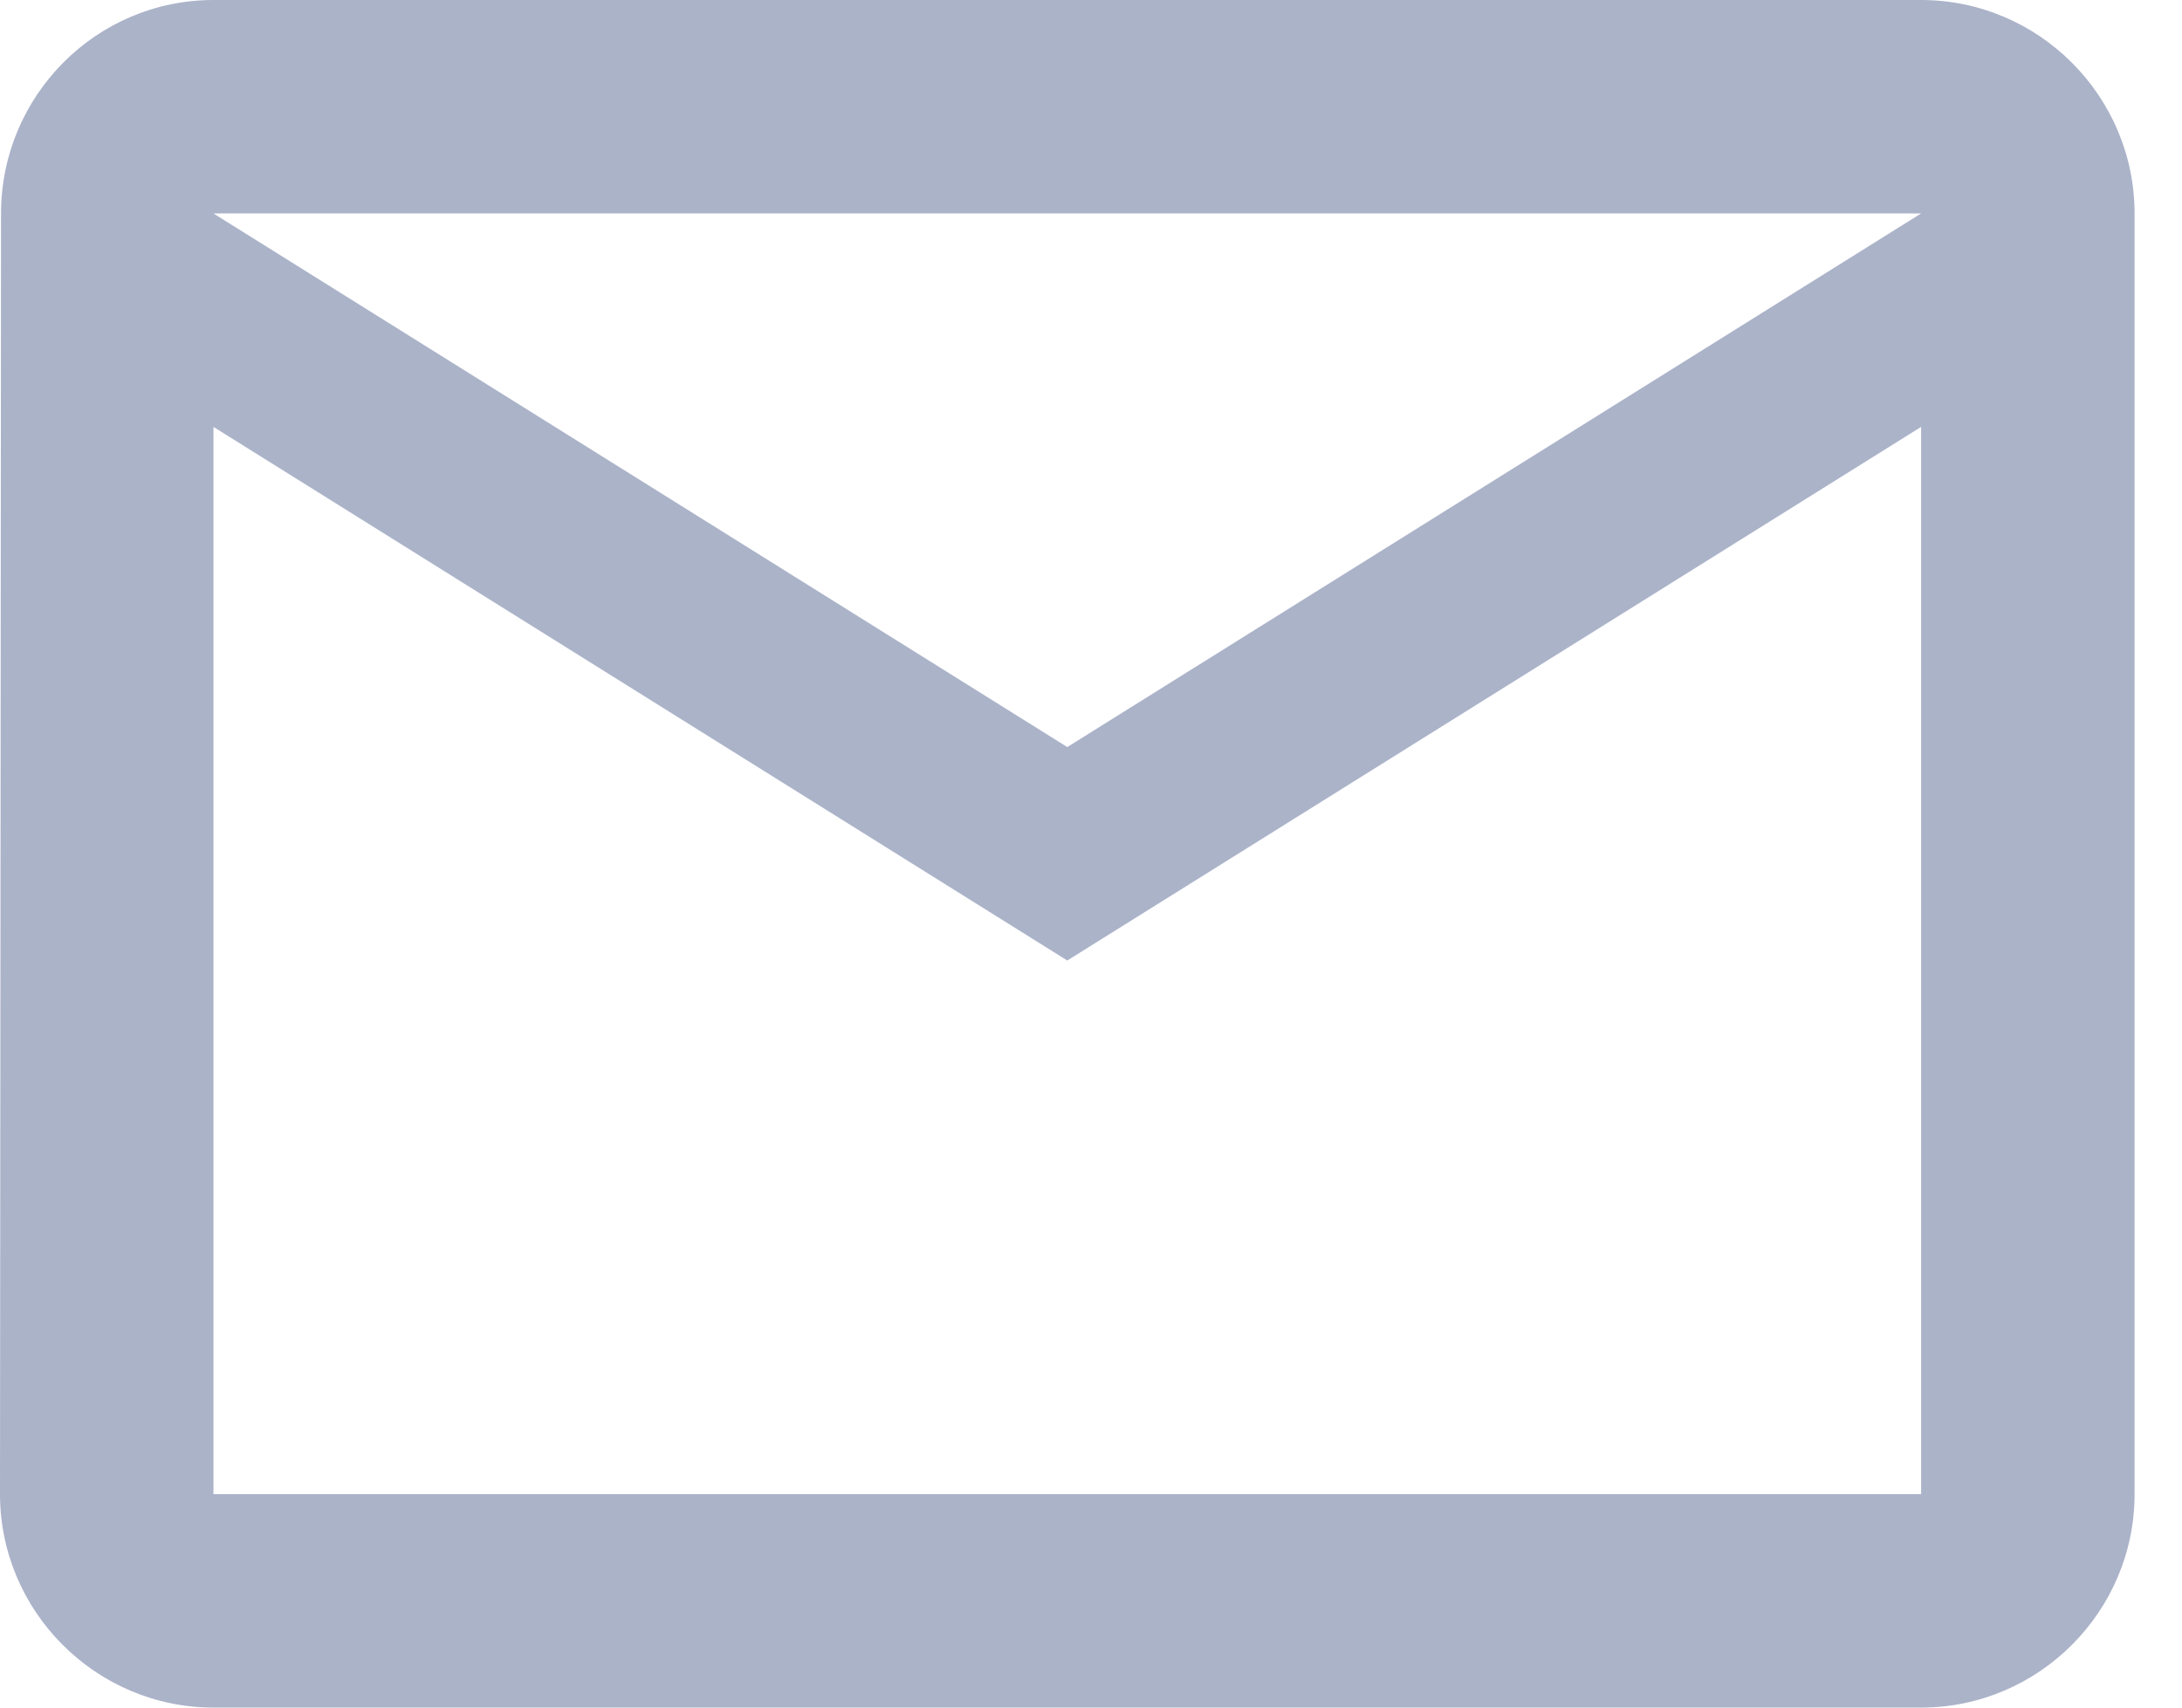 <svg width="23" height="18" viewBox="0 0 23 18" fill="none" xmlns="http://www.w3.org/2000/svg">
<path fill-rule="evenodd" clip-rule="evenodd" d="M20.25 0H2.25C1.012 0 0.011 1.012 0.011 2.25L0 15.75C0 16.988 1.012 18 2.25 18H20.25C21.488 18 22.5 16.988 22.5 15.75V2.25C22.5 1.012 21.488 0 20.25 0ZM20.25 15.75H2.25V4.5L11.25 10.125L20.25 4.5V15.75ZM11.25 7.875L2.25 2.25H20.25L11.25 7.875Z" fill="#2D4379" fill-opacity="0.4"/>
</svg>
